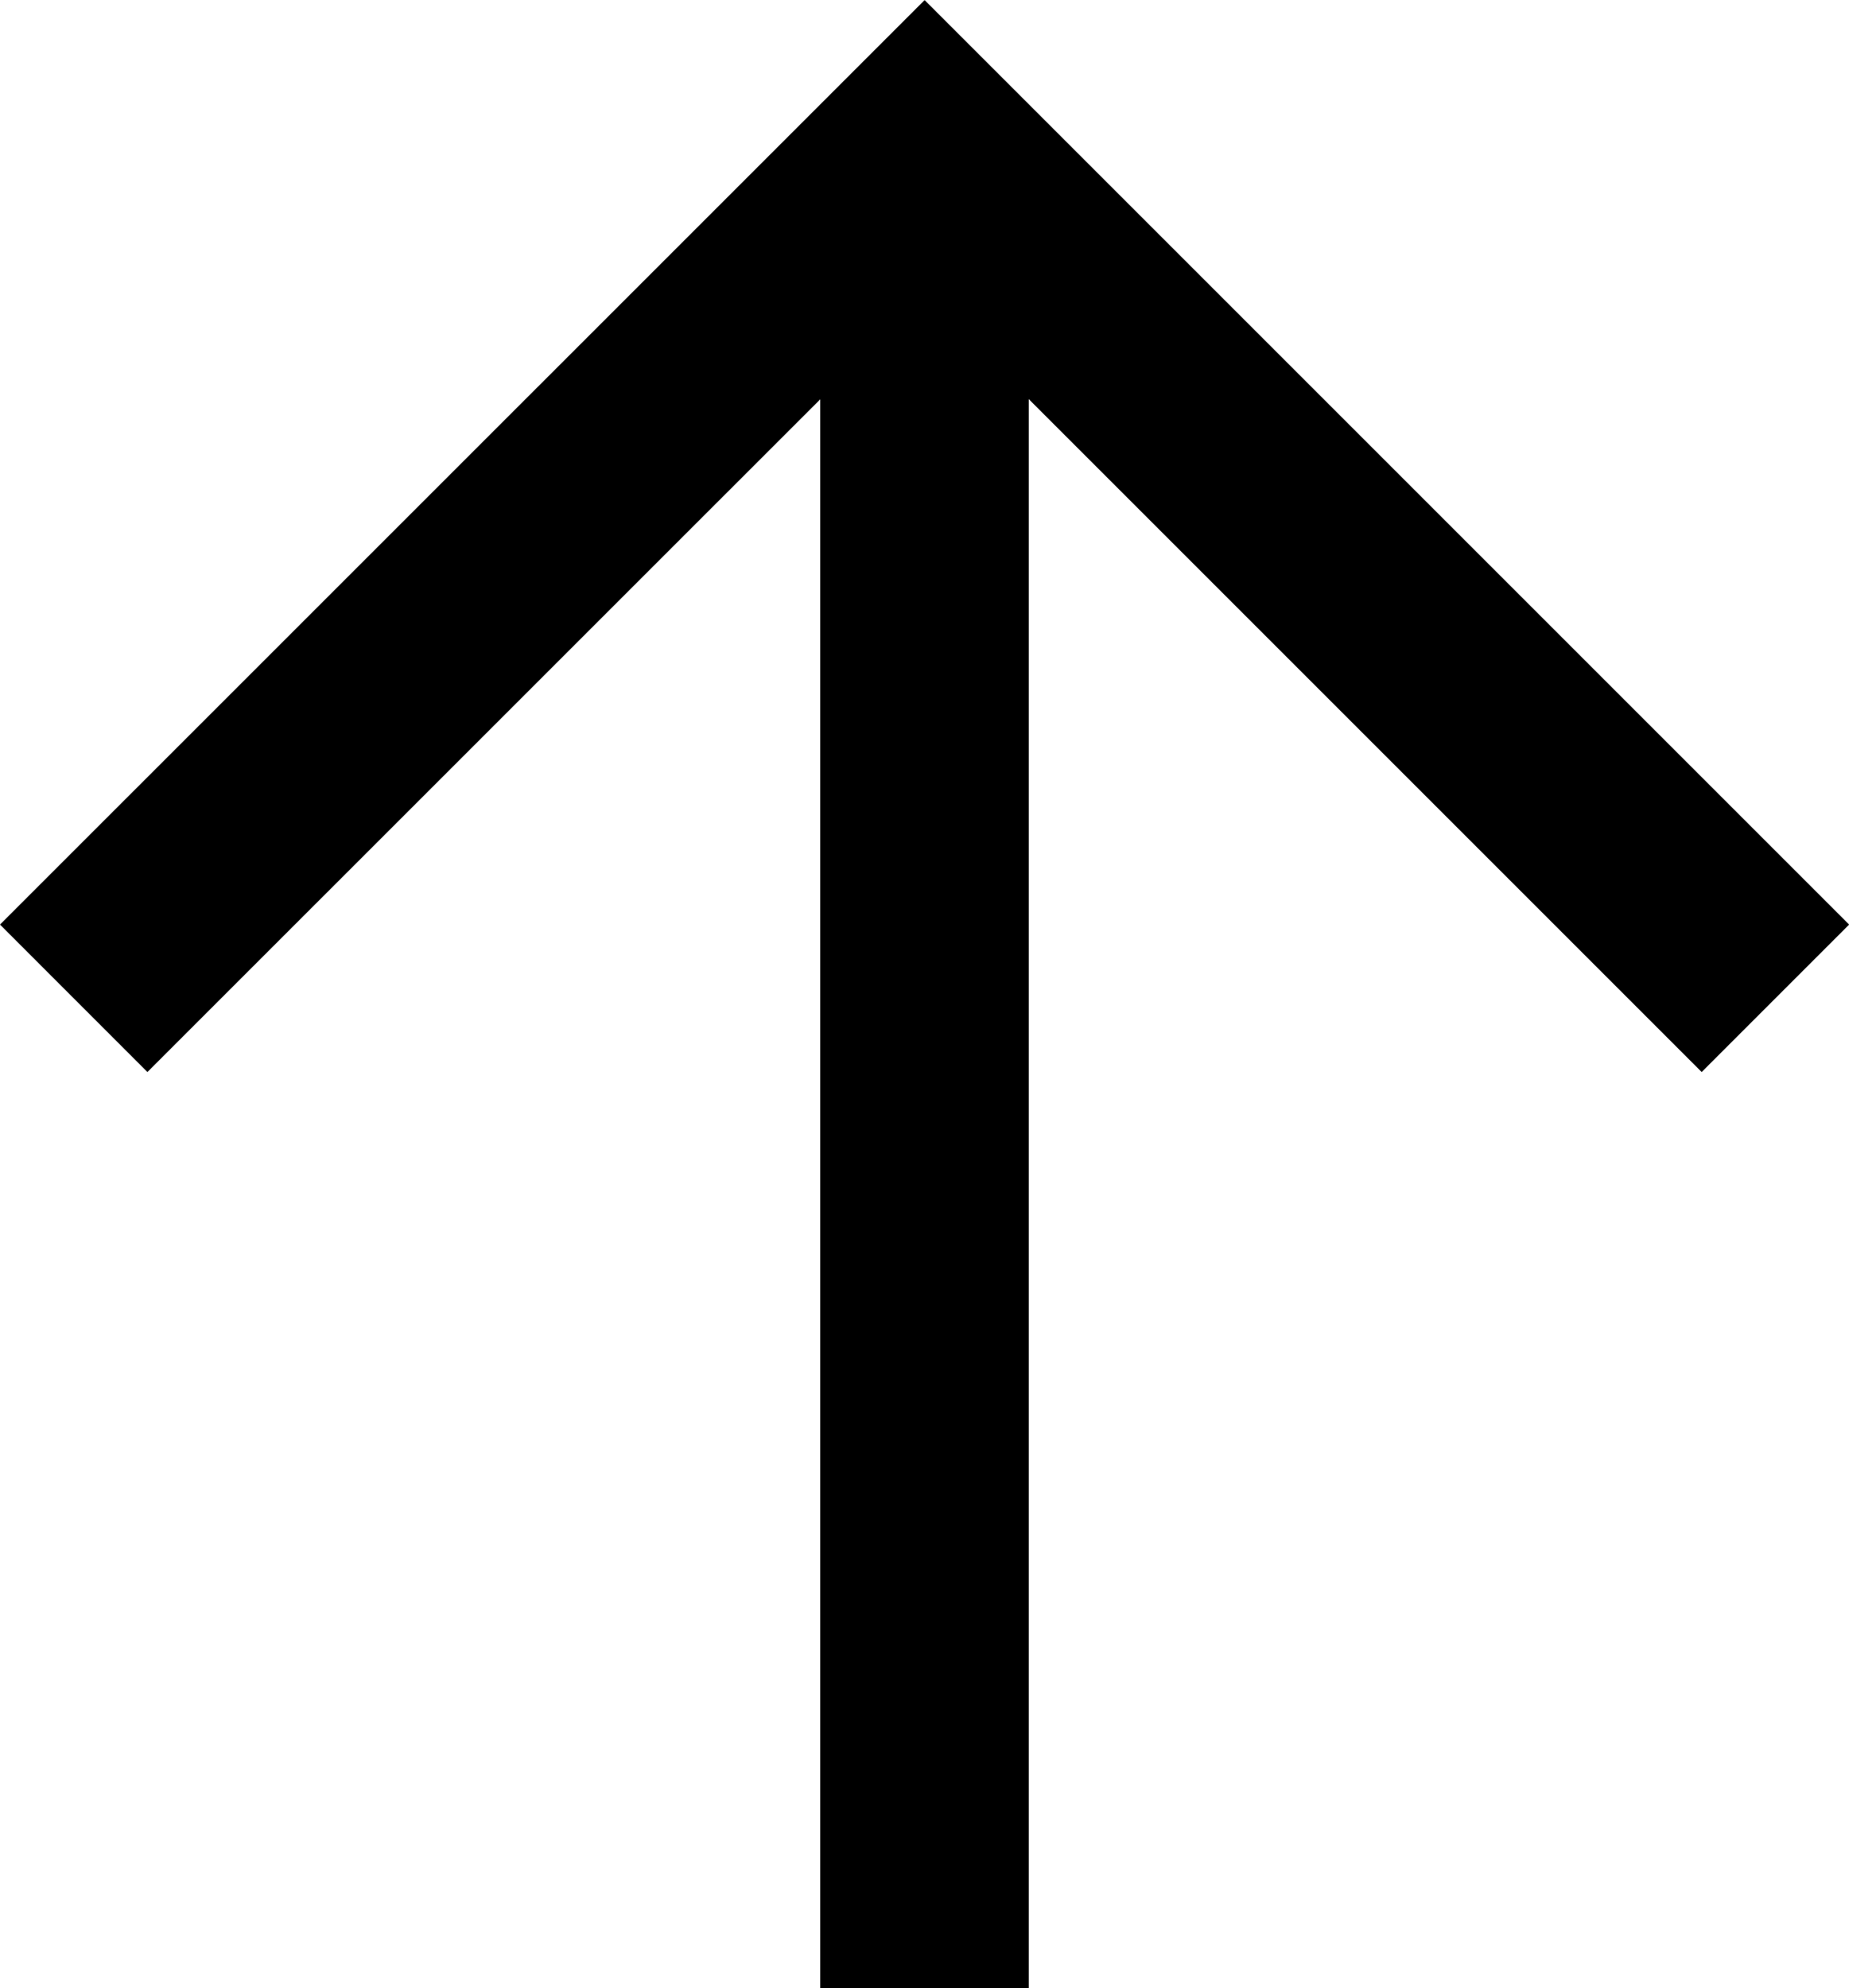 <svg xmlns="http://www.w3.org/2000/svg" width="17.734" height="19.07" viewBox="0 0 17.734 19.07">
  <g id="그룹_466071" data-name="그룹 466071" transform="translate(0.707 1.354)">
    <path id="패스_70328" data-name="패스 70328" d="M5513-4735.191l8.161-8.16,8.16,8.16" transform="translate(-5513 4743.412)" fill="none" stroke="#000" stroke-width="2"/>
    <line id="선_523" data-name="선 523" y2="17.716" transform="translate(8.16 0)" fill="none" stroke="#000" stroke-width="2"/>
  </g>
</svg>
